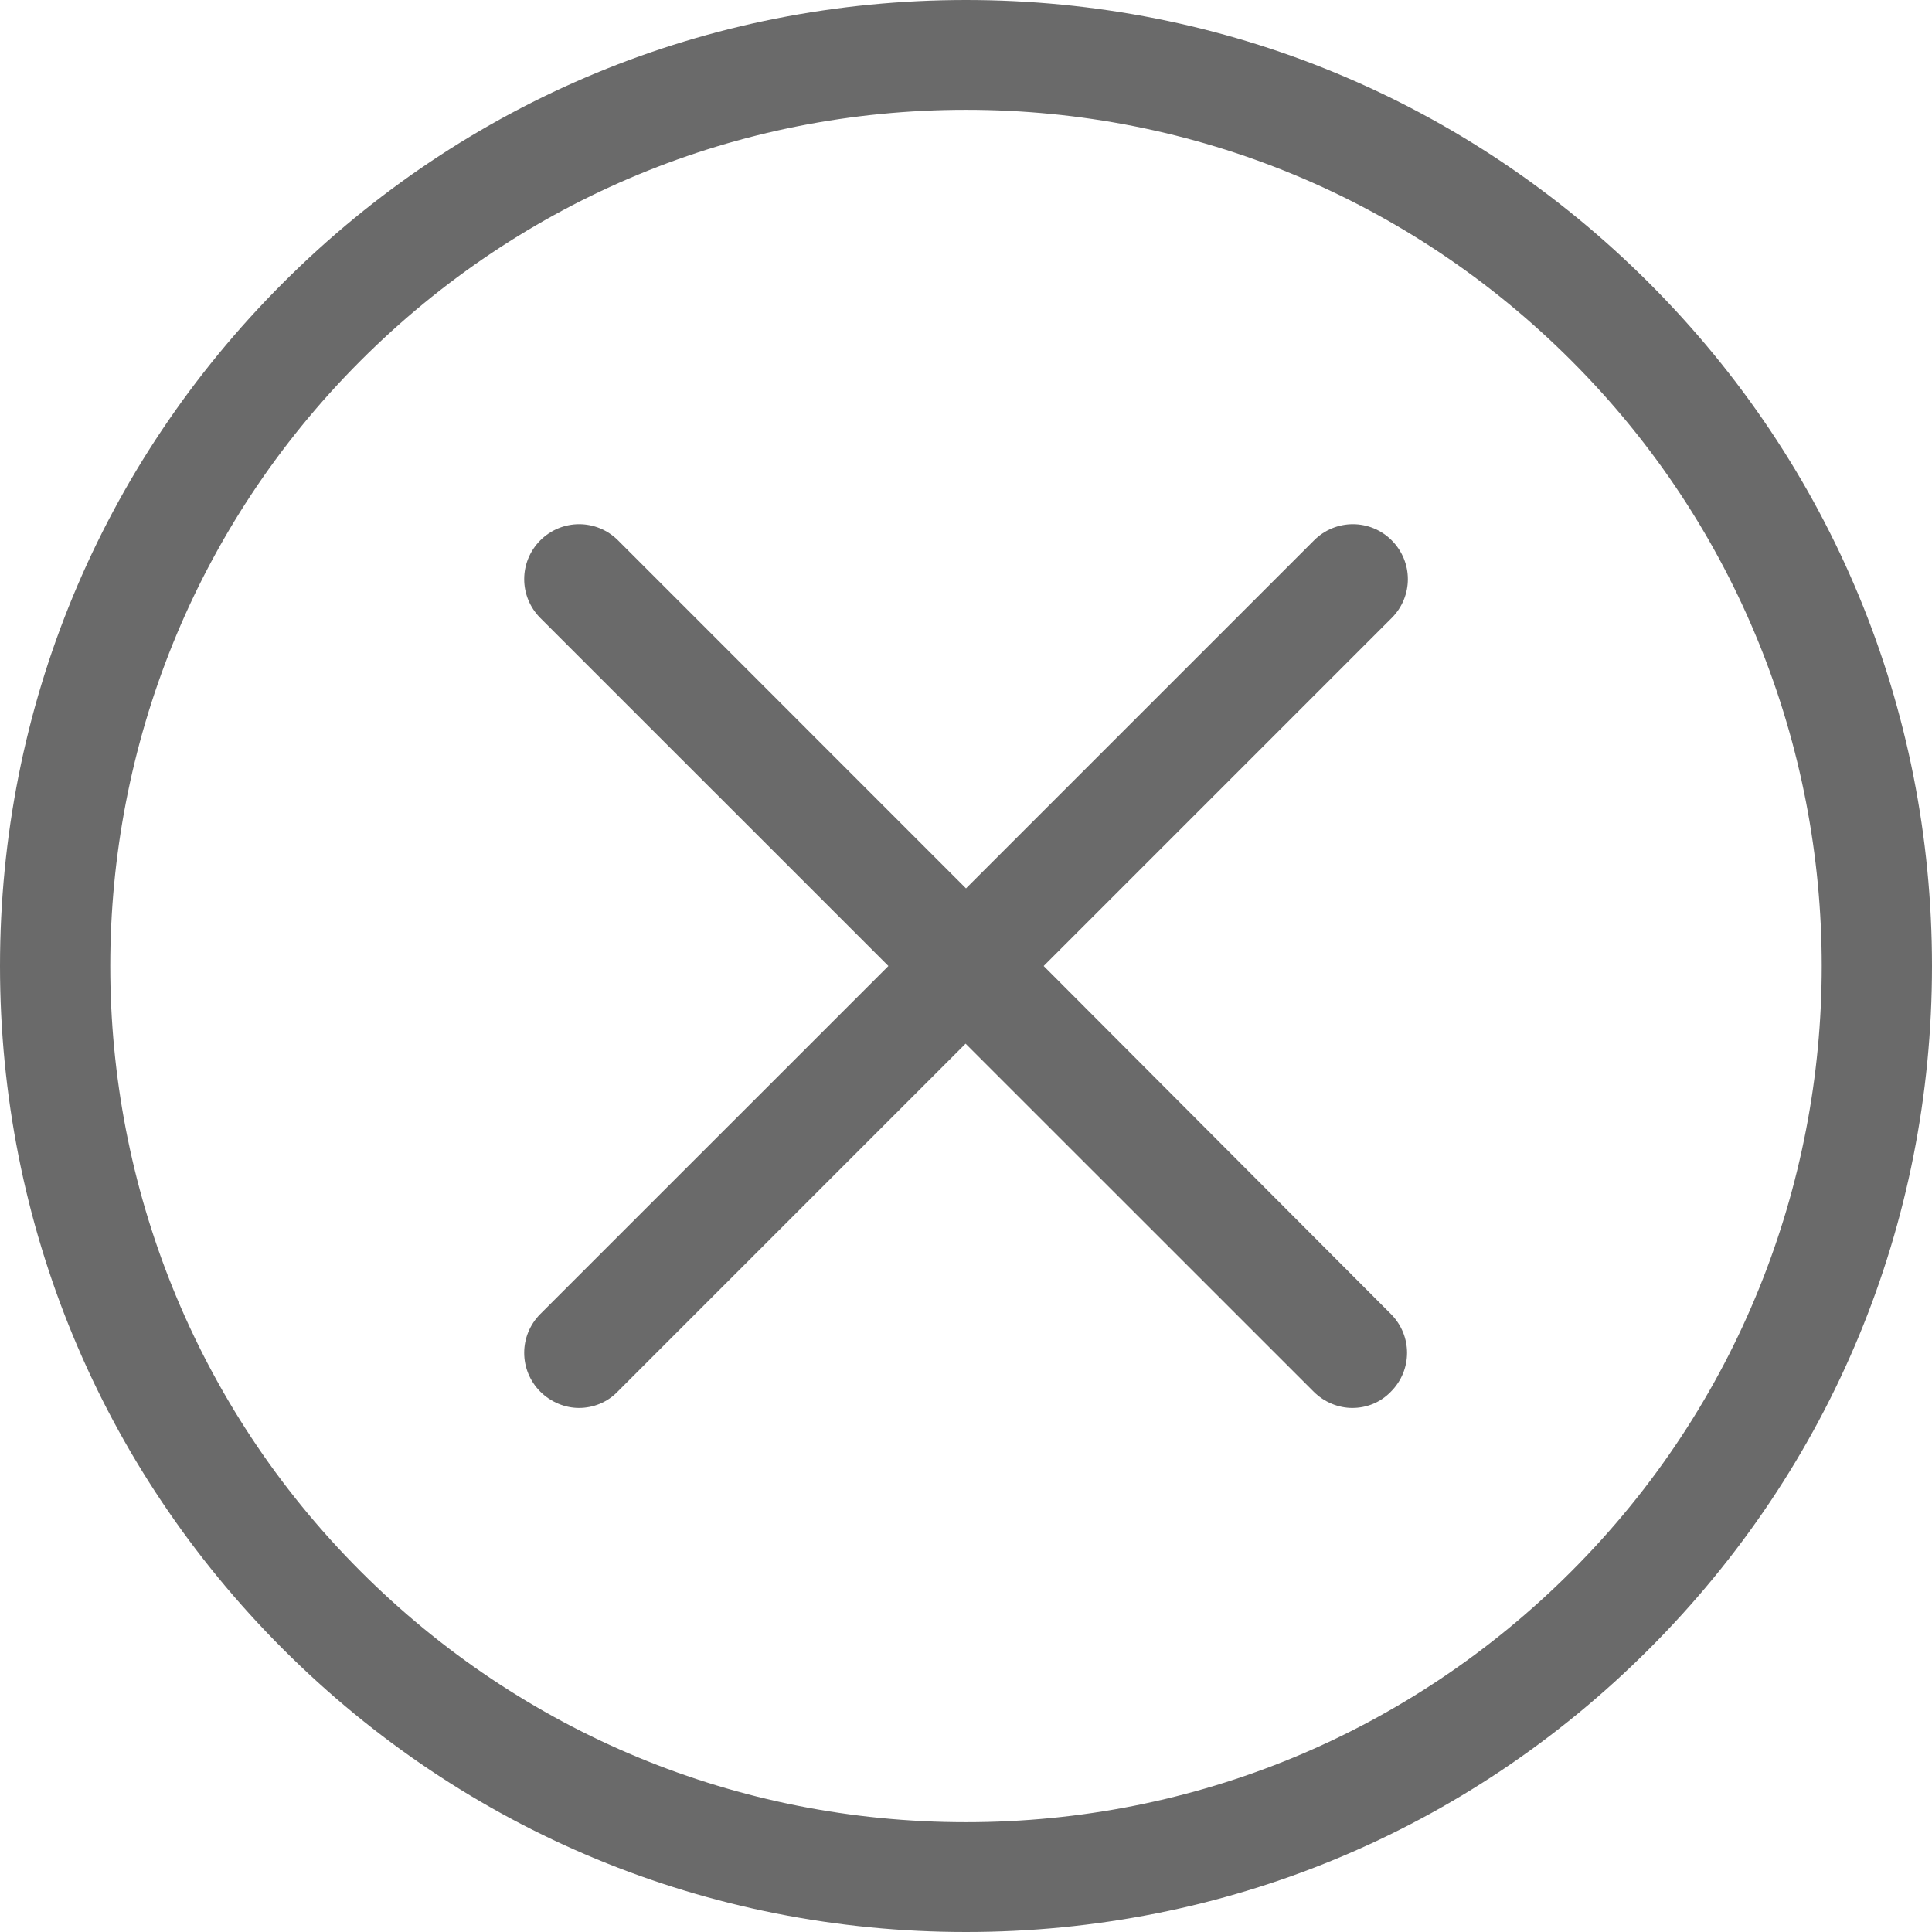<svg width="24" height="24" viewBox="0 0 24 24" fill="none" xmlns="http://www.w3.org/2000/svg">
<path d="M20.485 3.515C18.217 1.247 15.207 0 12 0C8.793 0 5.783 1.247 3.515 3.515C1.247 5.783 0 8.793 0 12C0 15.207 1.247 18.217 3.515 20.485C5.783 22.753 8.793 24 12 24C15.207 24 18.217 22.753 20.485 20.485C22.753 18.217 24 15.207 24 12C24 8.793 22.753 5.783 20.485 3.515ZM19.52 19.52C17.51 21.53 14.838 22.636 12 22.636C9.162 22.636 6.49 21.53 4.48 19.52C0.333 15.374 0.333 8.626 4.48 4.48C6.49 2.47 9.162 1.364 12 1.364C14.838 1.364 17.51 2.47 19.52 4.48C23.667 8.626 23.667 15.374 19.52 19.52Z" fill="#6A6A6A"/>
<path d="M17.288 6.712C17.021 6.445 16.591 6.445 16.324 6.712L12 11.036L7.677 6.712C7.409 6.445 6.98 6.445 6.712 6.712C6.445 6.98 6.445 7.409 6.712 7.677L11.036 12L6.712 16.323C6.445 16.591 6.445 17.02 6.712 17.288C6.844 17.419 7.021 17.49 7.192 17.49C7.364 17.49 7.541 17.424 7.672 17.288L11.995 12.965L16.319 17.288C16.45 17.419 16.627 17.49 16.798 17.49C16.975 17.49 17.147 17.424 17.278 17.288C17.546 17.02 17.546 16.591 17.278 16.323L12.965 12L17.288 7.677C17.556 7.409 17.556 6.98 17.288 6.712Z" fill="#6A6A6A"/>
</svg>
